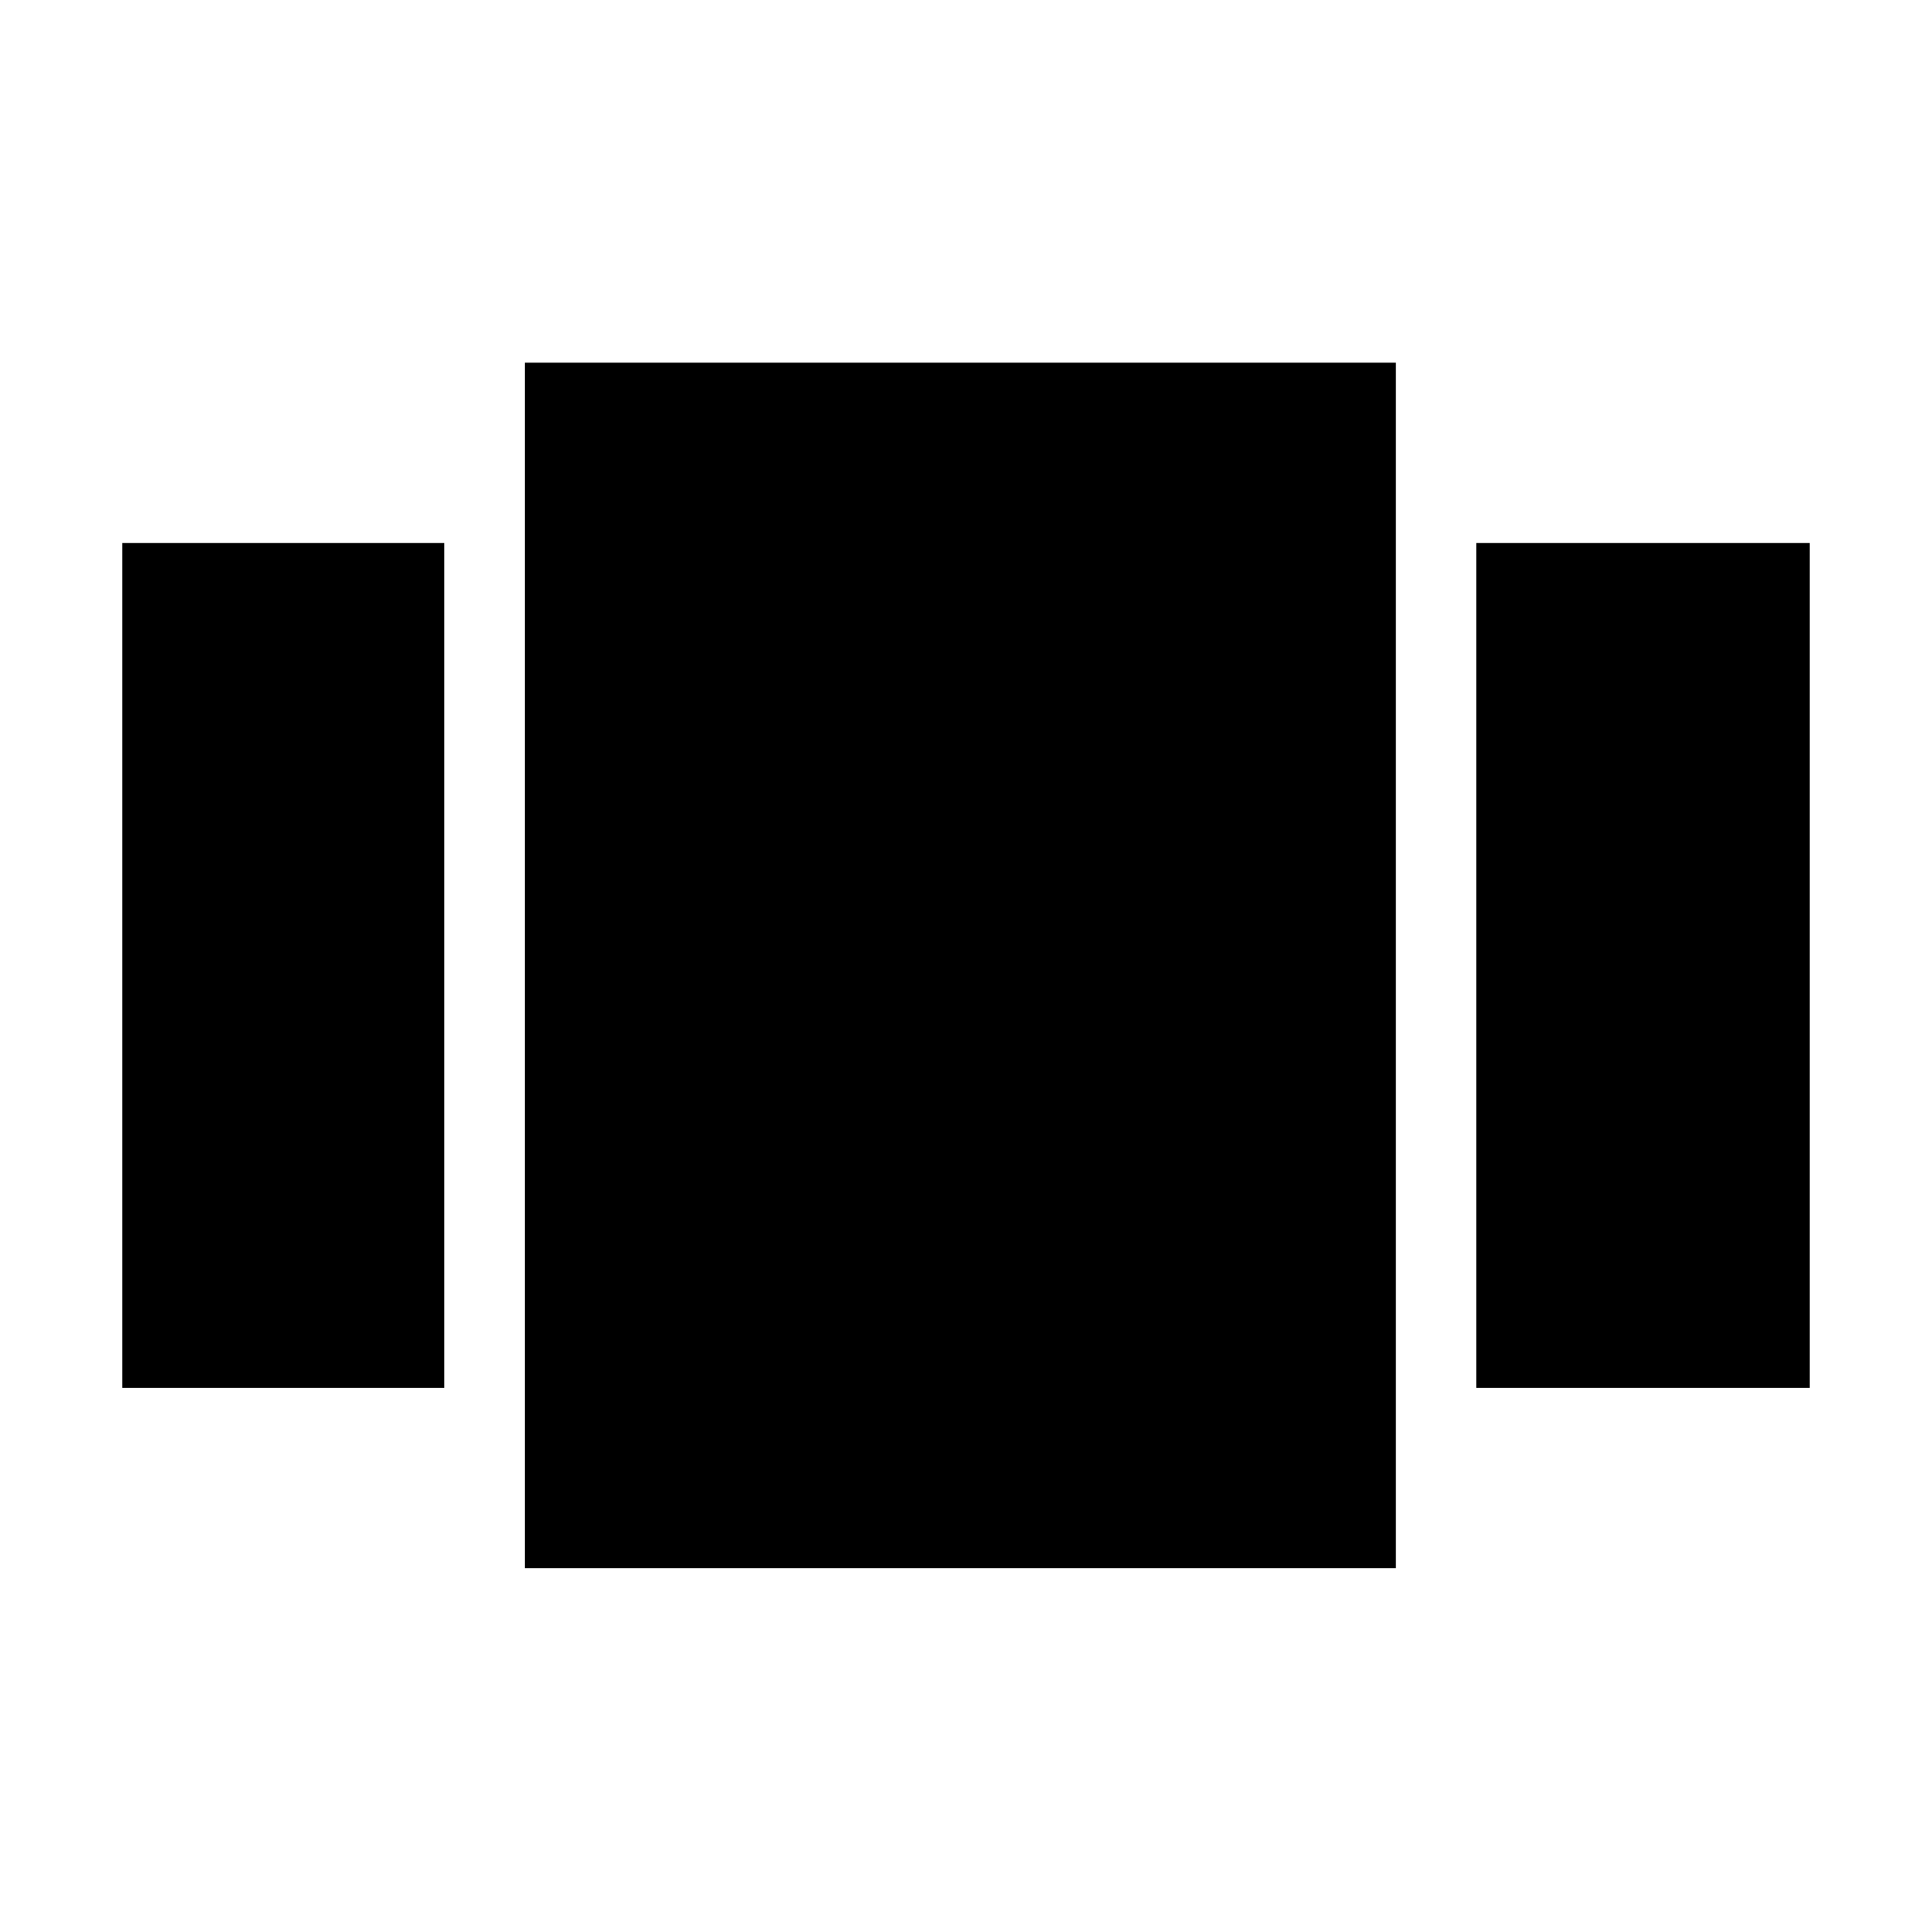<svg xmlns="http://www.w3.org/2000/svg" height="24" viewBox="0 -960 960 960" width="24"><path d="M60.78-270.39v-419.78h160v419.78h-160Zm200 89.61v-599h432.79v599H260.78Zm472.79-89.61v-419.78h165.65v419.78H733.57Z"/></svg>